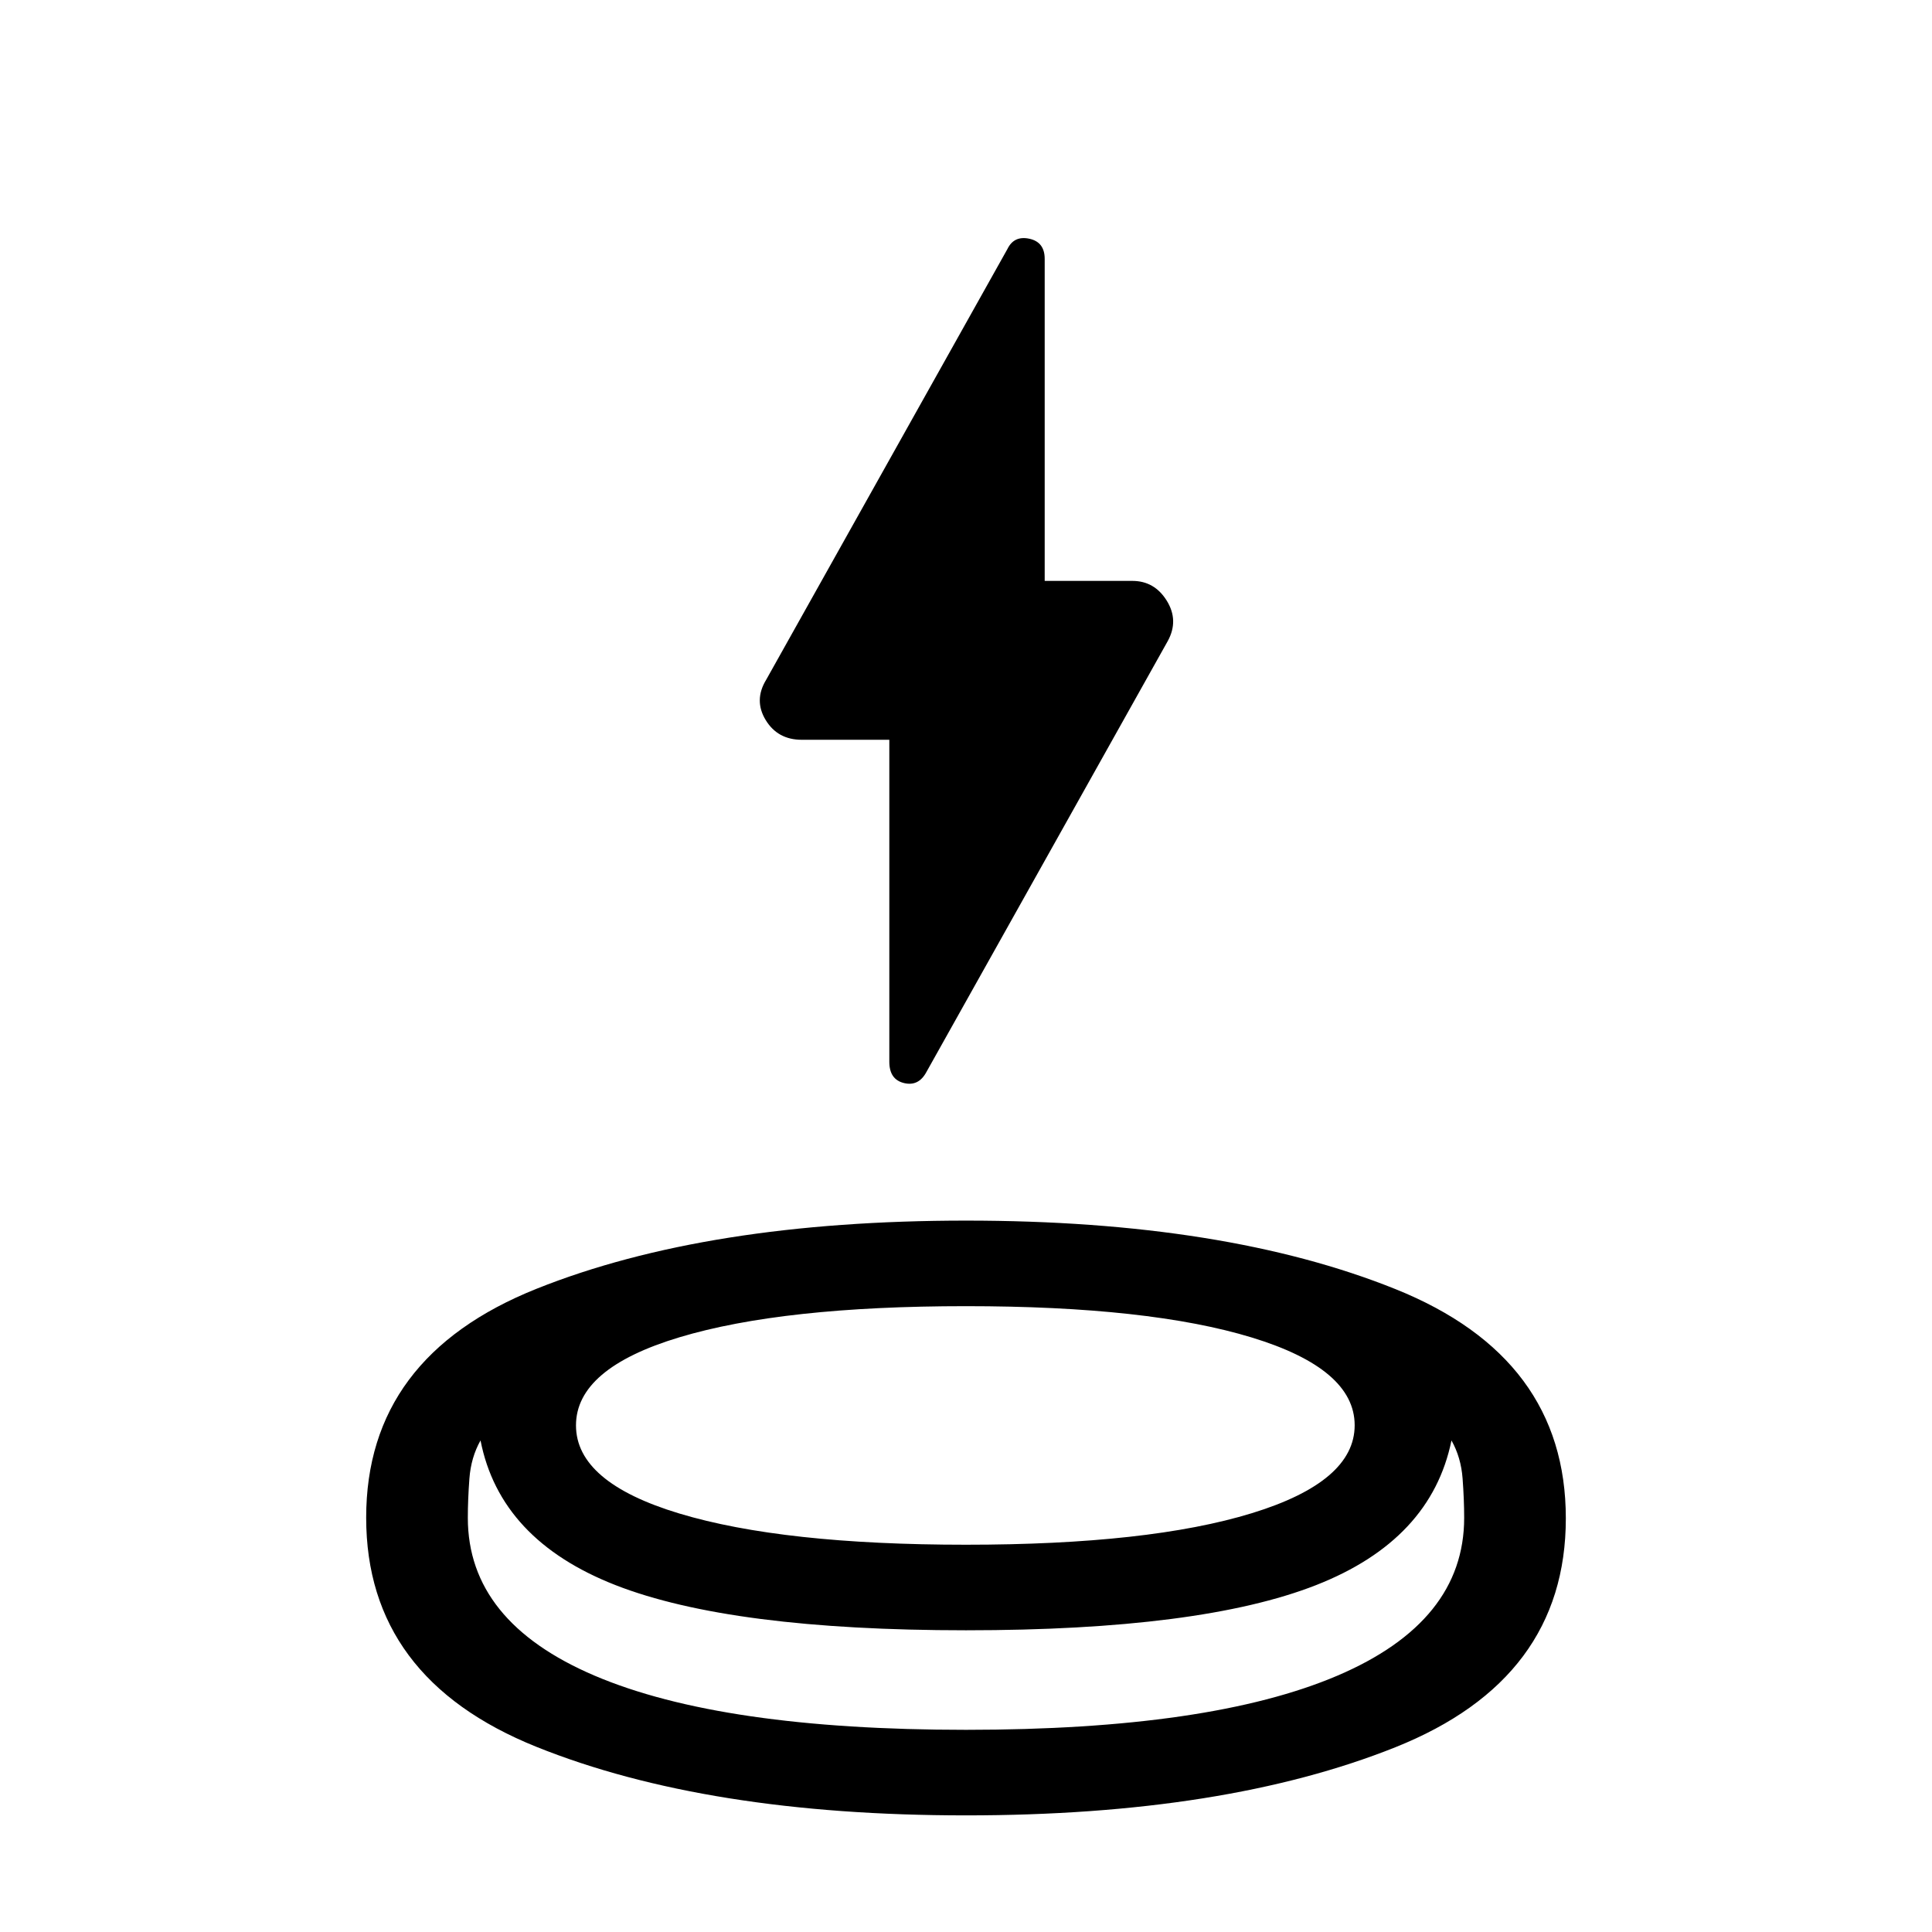 <svg xmlns="http://www.w3.org/2000/svg" height="40" viewBox="0 -960 960 960" width="40"><path d="M479.95-57.95q-128.693 0-213.347-34.037-84.654-34.038-84.654-113.917 0-79.88 84.704-113.731 84.703-33.852 213.397-33.852 128.693 0 213.347 34.038 84.654 34.037 84.654 113.917 0 79.879-84.704 113.731-84.703 33.852-213.397 33.852Zm.05-91.974q-116.744 0-174.141-22.436-57.398-22.436-67.089-71.897-4.744 8.423-5.526 18.949-.782 10.526-.782 19.518 0 51.585 63.089 78.456 63.09 26.872 184.449 26.872 121.359 0 184.449-26.872 63.089-26.871 63.089-78.456 0-8.992-.782-19.518t-5.526-18.949q-10.102 49.461-67.294 71.897Q596.744-149.924 480-149.924Zm0-42.512q91.013 0 142.071-15.678 51.057-15.679 51.057-43.68 0-28.001-51.057-43.591-51.058-15.59-142.071-15.59t-142.404 15.466q-51.391 15.466-51.391 43.769 0 28.304 51.391 43.804 51.391 15.5 142.404 15.5Zm-38.102-399.973h-43.537q-11.93 0-17.902-9.82-5.971-9.821.269-20.032L500.59-836.279q3.282-6.744 10.897-5.094 7.615 1.649 7.615 10.027v159.989h43.537q11.003 0 17.105 9.82 6.101 9.821.528 20.032L460.348-427.362q-3.886 7.285-11.168 5.525-7.282-1.761-7.282-10.584v-159.988ZM480-192.436Zm0 91.974Zm-.769-49.462Z"/></svg>